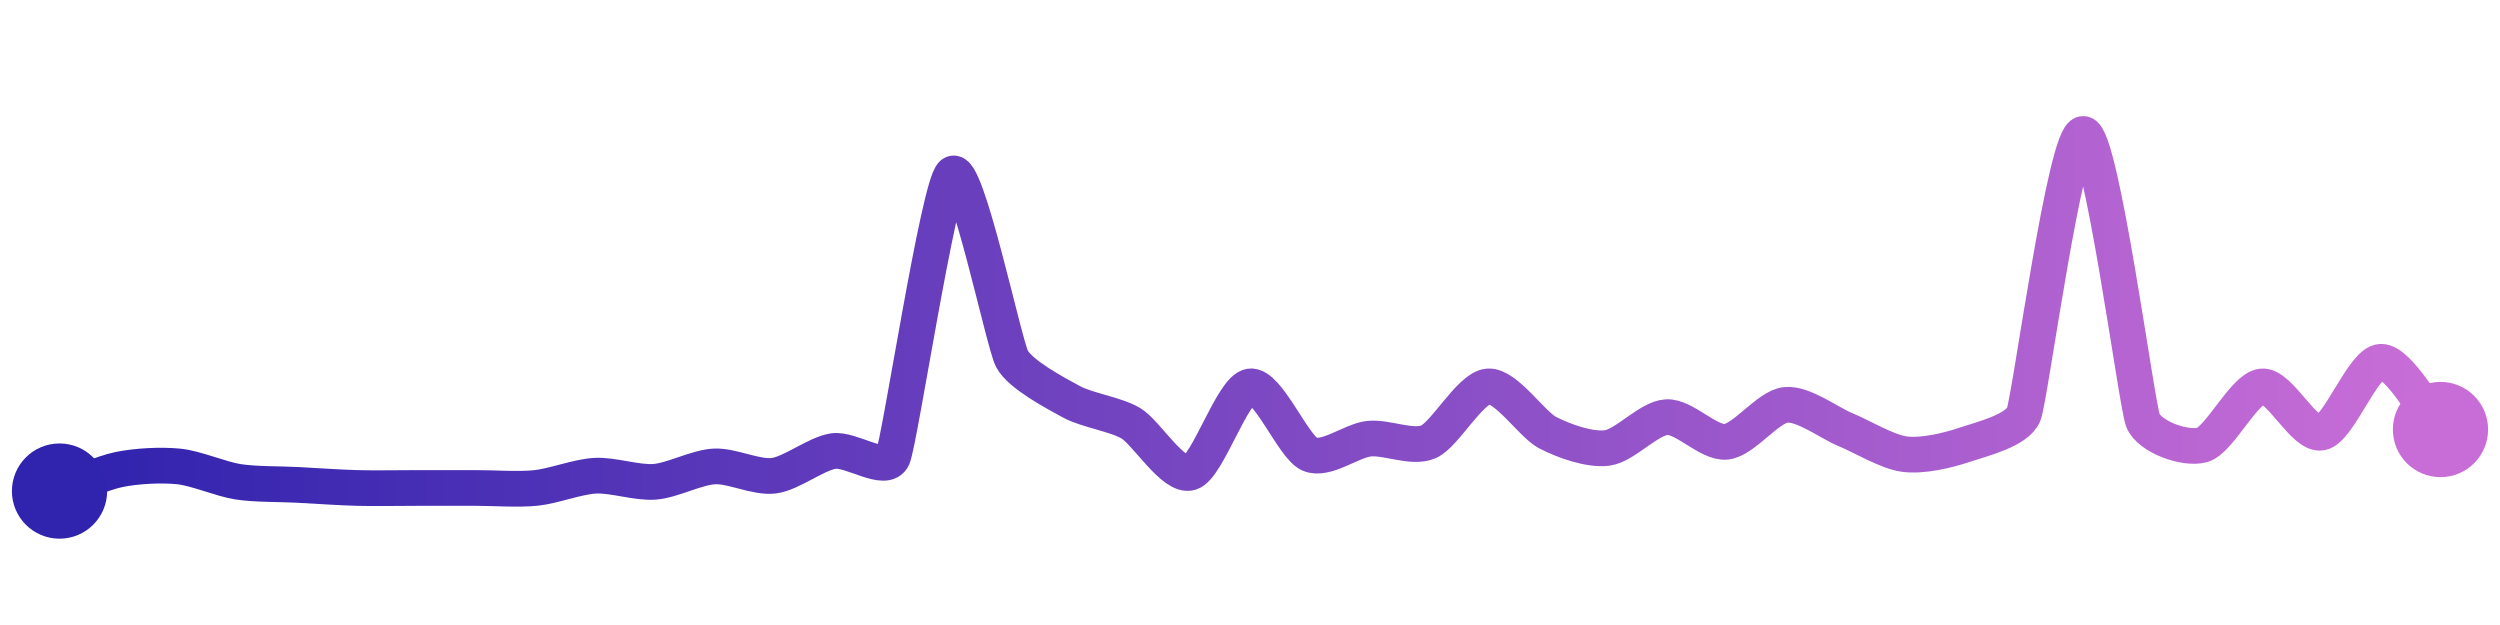 <svg width="200" height="50" viewBox="0 0 210 50" xmlns="http://www.w3.org/2000/svg">
    <defs>
        <linearGradient x1="0%" y1="0%" x2="100%" y2="0%" id="a">
            <stop stop-color="#3023AE" offset="0%"/>
            <stop stop-color="#C86DD7" offset="100%"/>
        </linearGradient>
    </defs>
    <path stroke="url(#a)"
          stroke-width="3"
          stroke-linejoin="round"
          stroke-linecap="round"
          d="M5 40 C 6.41 39.49, 8.53 38.49, 10 38.19 S 13.51 37.78, 15 37.93 S 18.52 38.99, 20 39.22 S 23.5 39.4, 25 39.48 S 28.5 39.7, 30 39.74 S 33.5 39.74, 35 39.74 S 38.5 39.74, 40 39.74 S 43.51 39.89, 45 39.74 S 48.5 38.79, 50 38.71 S 53.5 39.34, 55 39.22 S 58.5 38.01, 60 37.93 S 63.51 38.9, 65 38.71 S 68.52 36.87, 70 36.64 S 74.41 38.54, 75 37.16 S 78.84 14.32, 80 13.36 S 84.31 27.55, 85 28.88 S 88.68 31.78, 90 32.5 S 93.71 33.54, 95 34.31 S 98.57 38.89, 100 38.45 S 103.52 31.44, 105 31.21 S 108.63 36.3, 110 36.9 S 113.51 35.76, 115 35.6 S 118.63 36.46, 120 35.86 S 123.5 31.33, 125 31.21 S 128.67 34.4, 130 35.09 S 133.51 36.57, 135 36.38 S 138.5 33.87, 140 33.79 S 143.51 36.01, 145 35.86 S 148.51 32.91, 150 32.76 S 153.61 34.26, 155 34.83 S 158.51 36.71, 160 36.9 S 163.58 36.6, 165 36.12 S 169.46 34.93, 170 33.53 S 173.5 9.92, 175 10 S 179.46 32.65, 180 34.05 S 183.56 36.53, 185 36.12 S 188.51 31.36, 190 31.21 S 193.53 35.39, 195 35.09 S 198.5 29.18, 200 29.14 S 204.01 33.7, 205 34.83"
          fill="none"/>
    <circle r="4" cx="5" cy="40" fill="#3023AE"/>
    <circle r="4" cx="205" cy="34.83" fill="#C86DD7"/>      
</svg>
